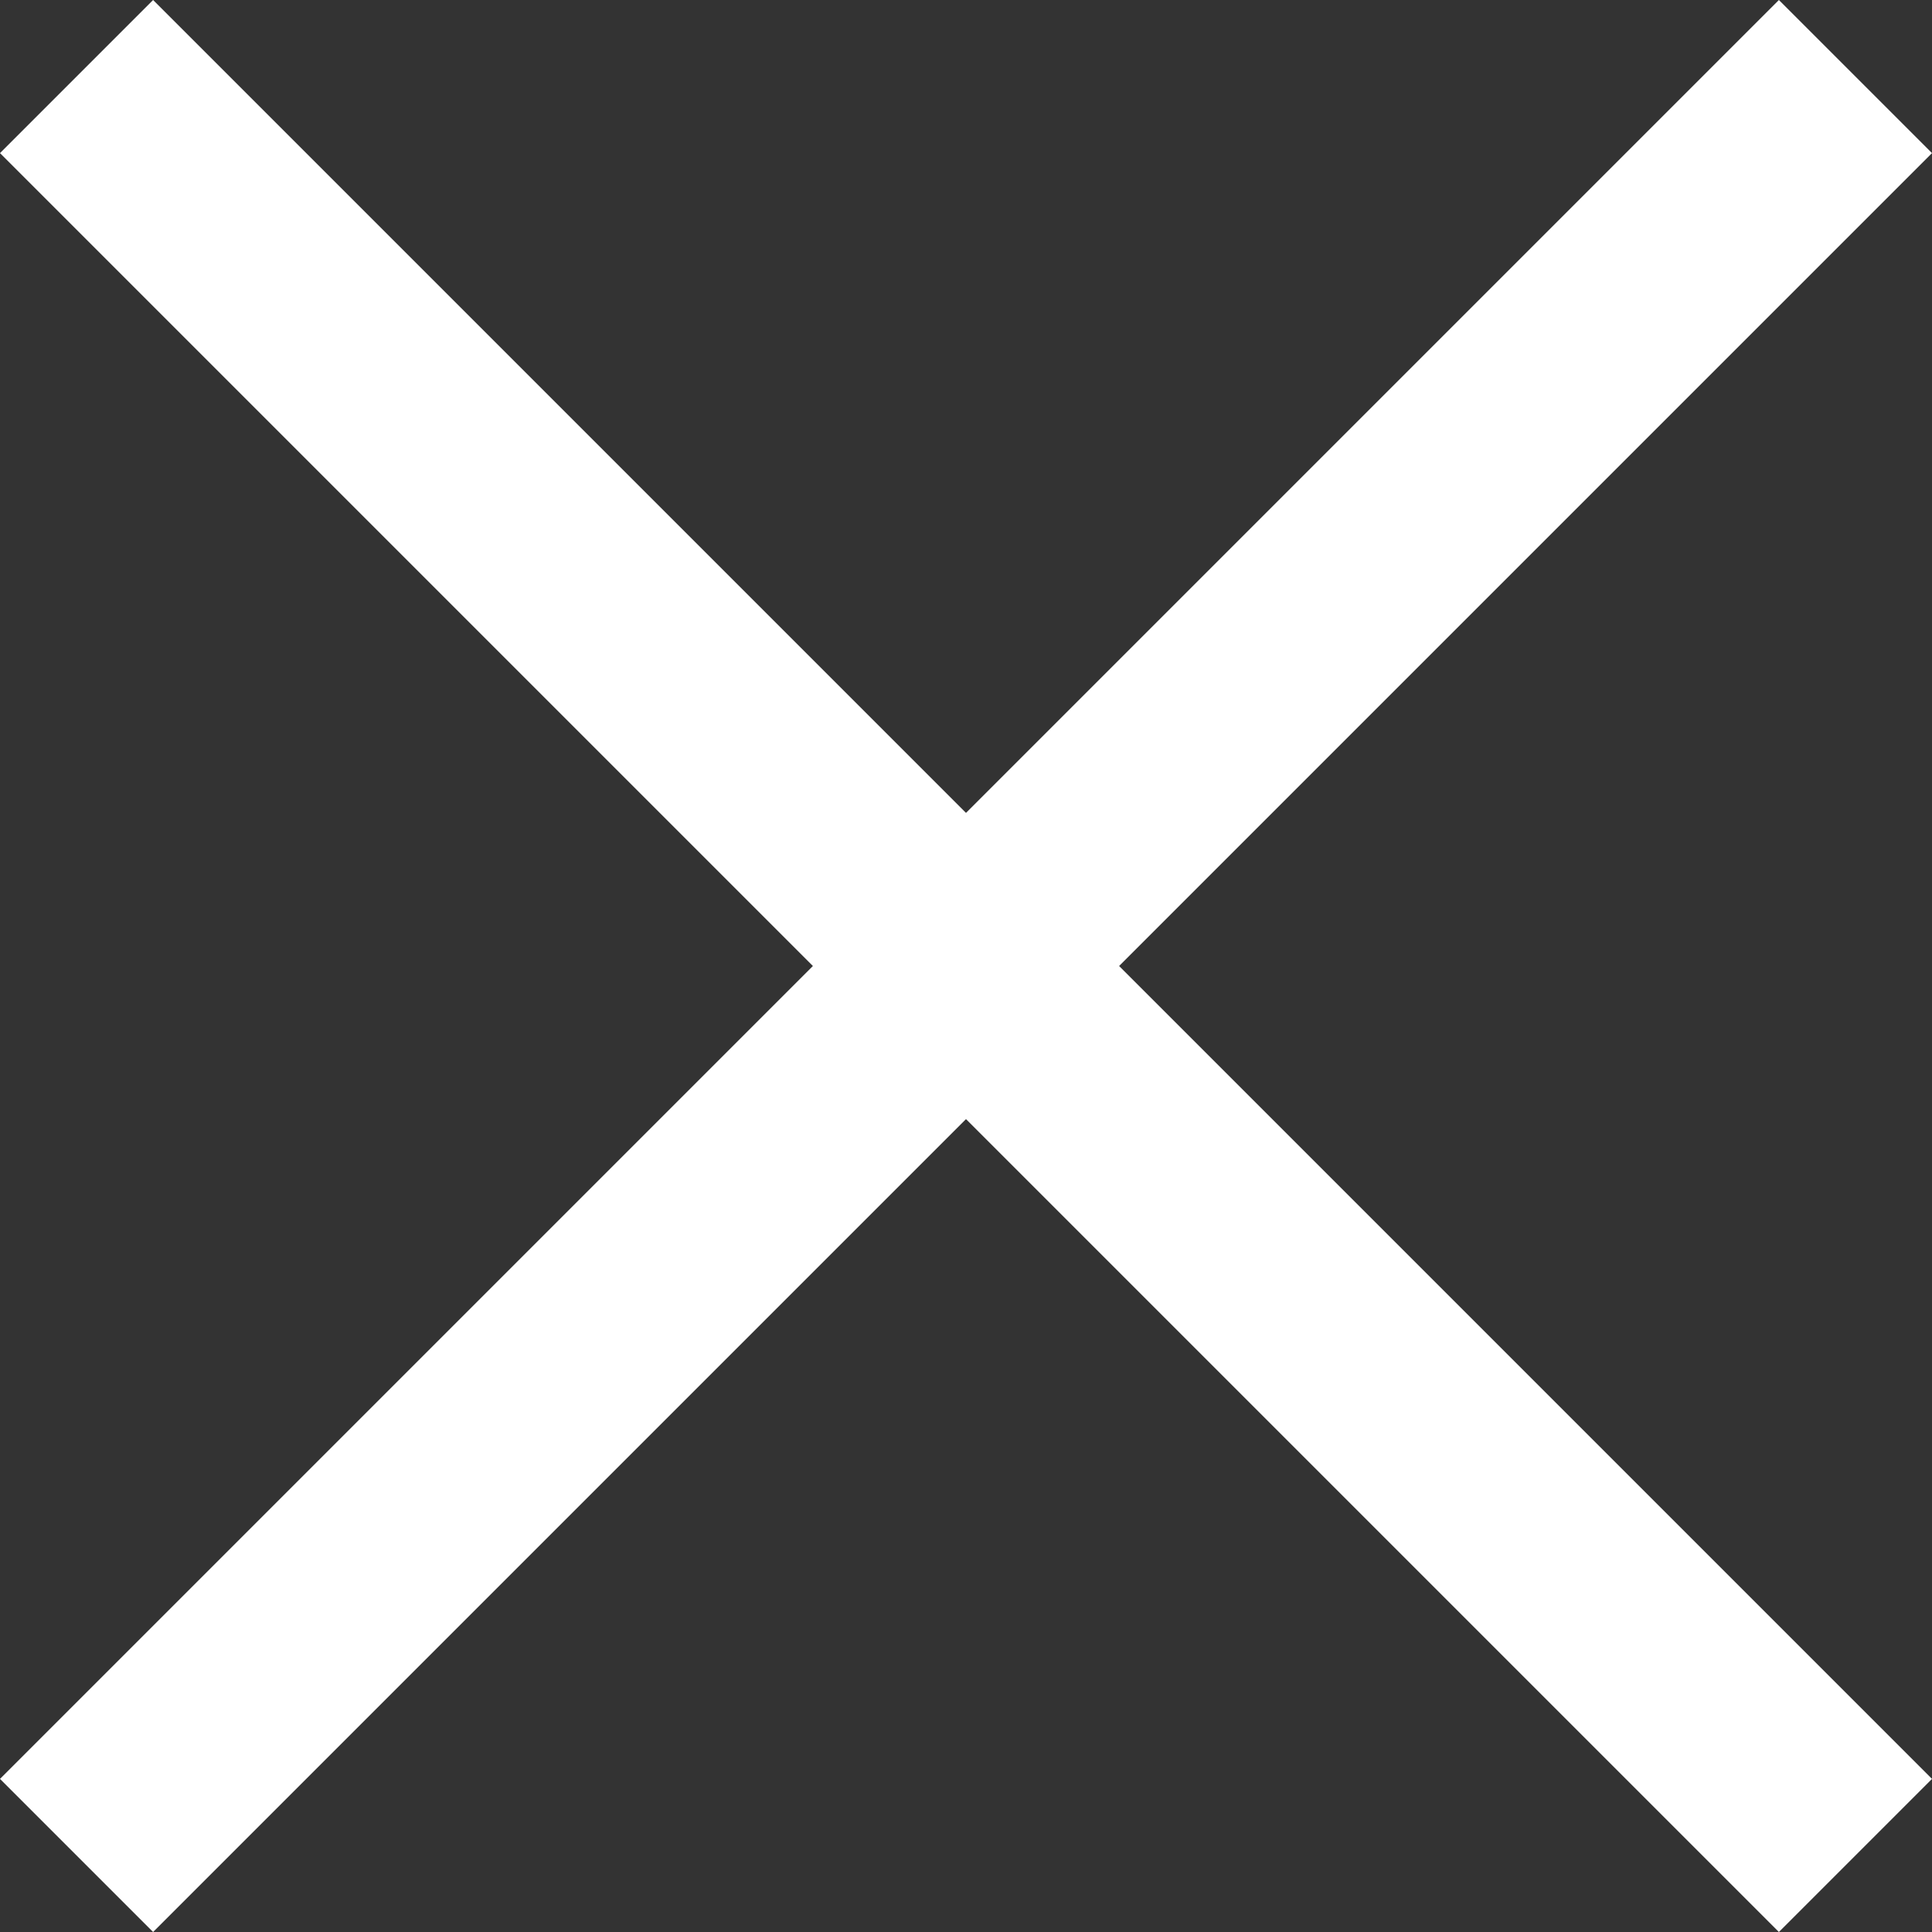 <svg xmlns="http://www.w3.org/2000/svg" width="16" height="16" viewBox="0 0 16 16"><rect x="0" y="0" width="16" height="16" fill="#333333" stroke="none"/><g><g><path fill="#fff" d="M16 1.268L14.732 0 8 6.732 1.268 0 0 1.268 6.732 8 0 14.732 1.268 16 8 9.268 14.732 16 16 14.732 9.268 8z"/></g></g></svg>